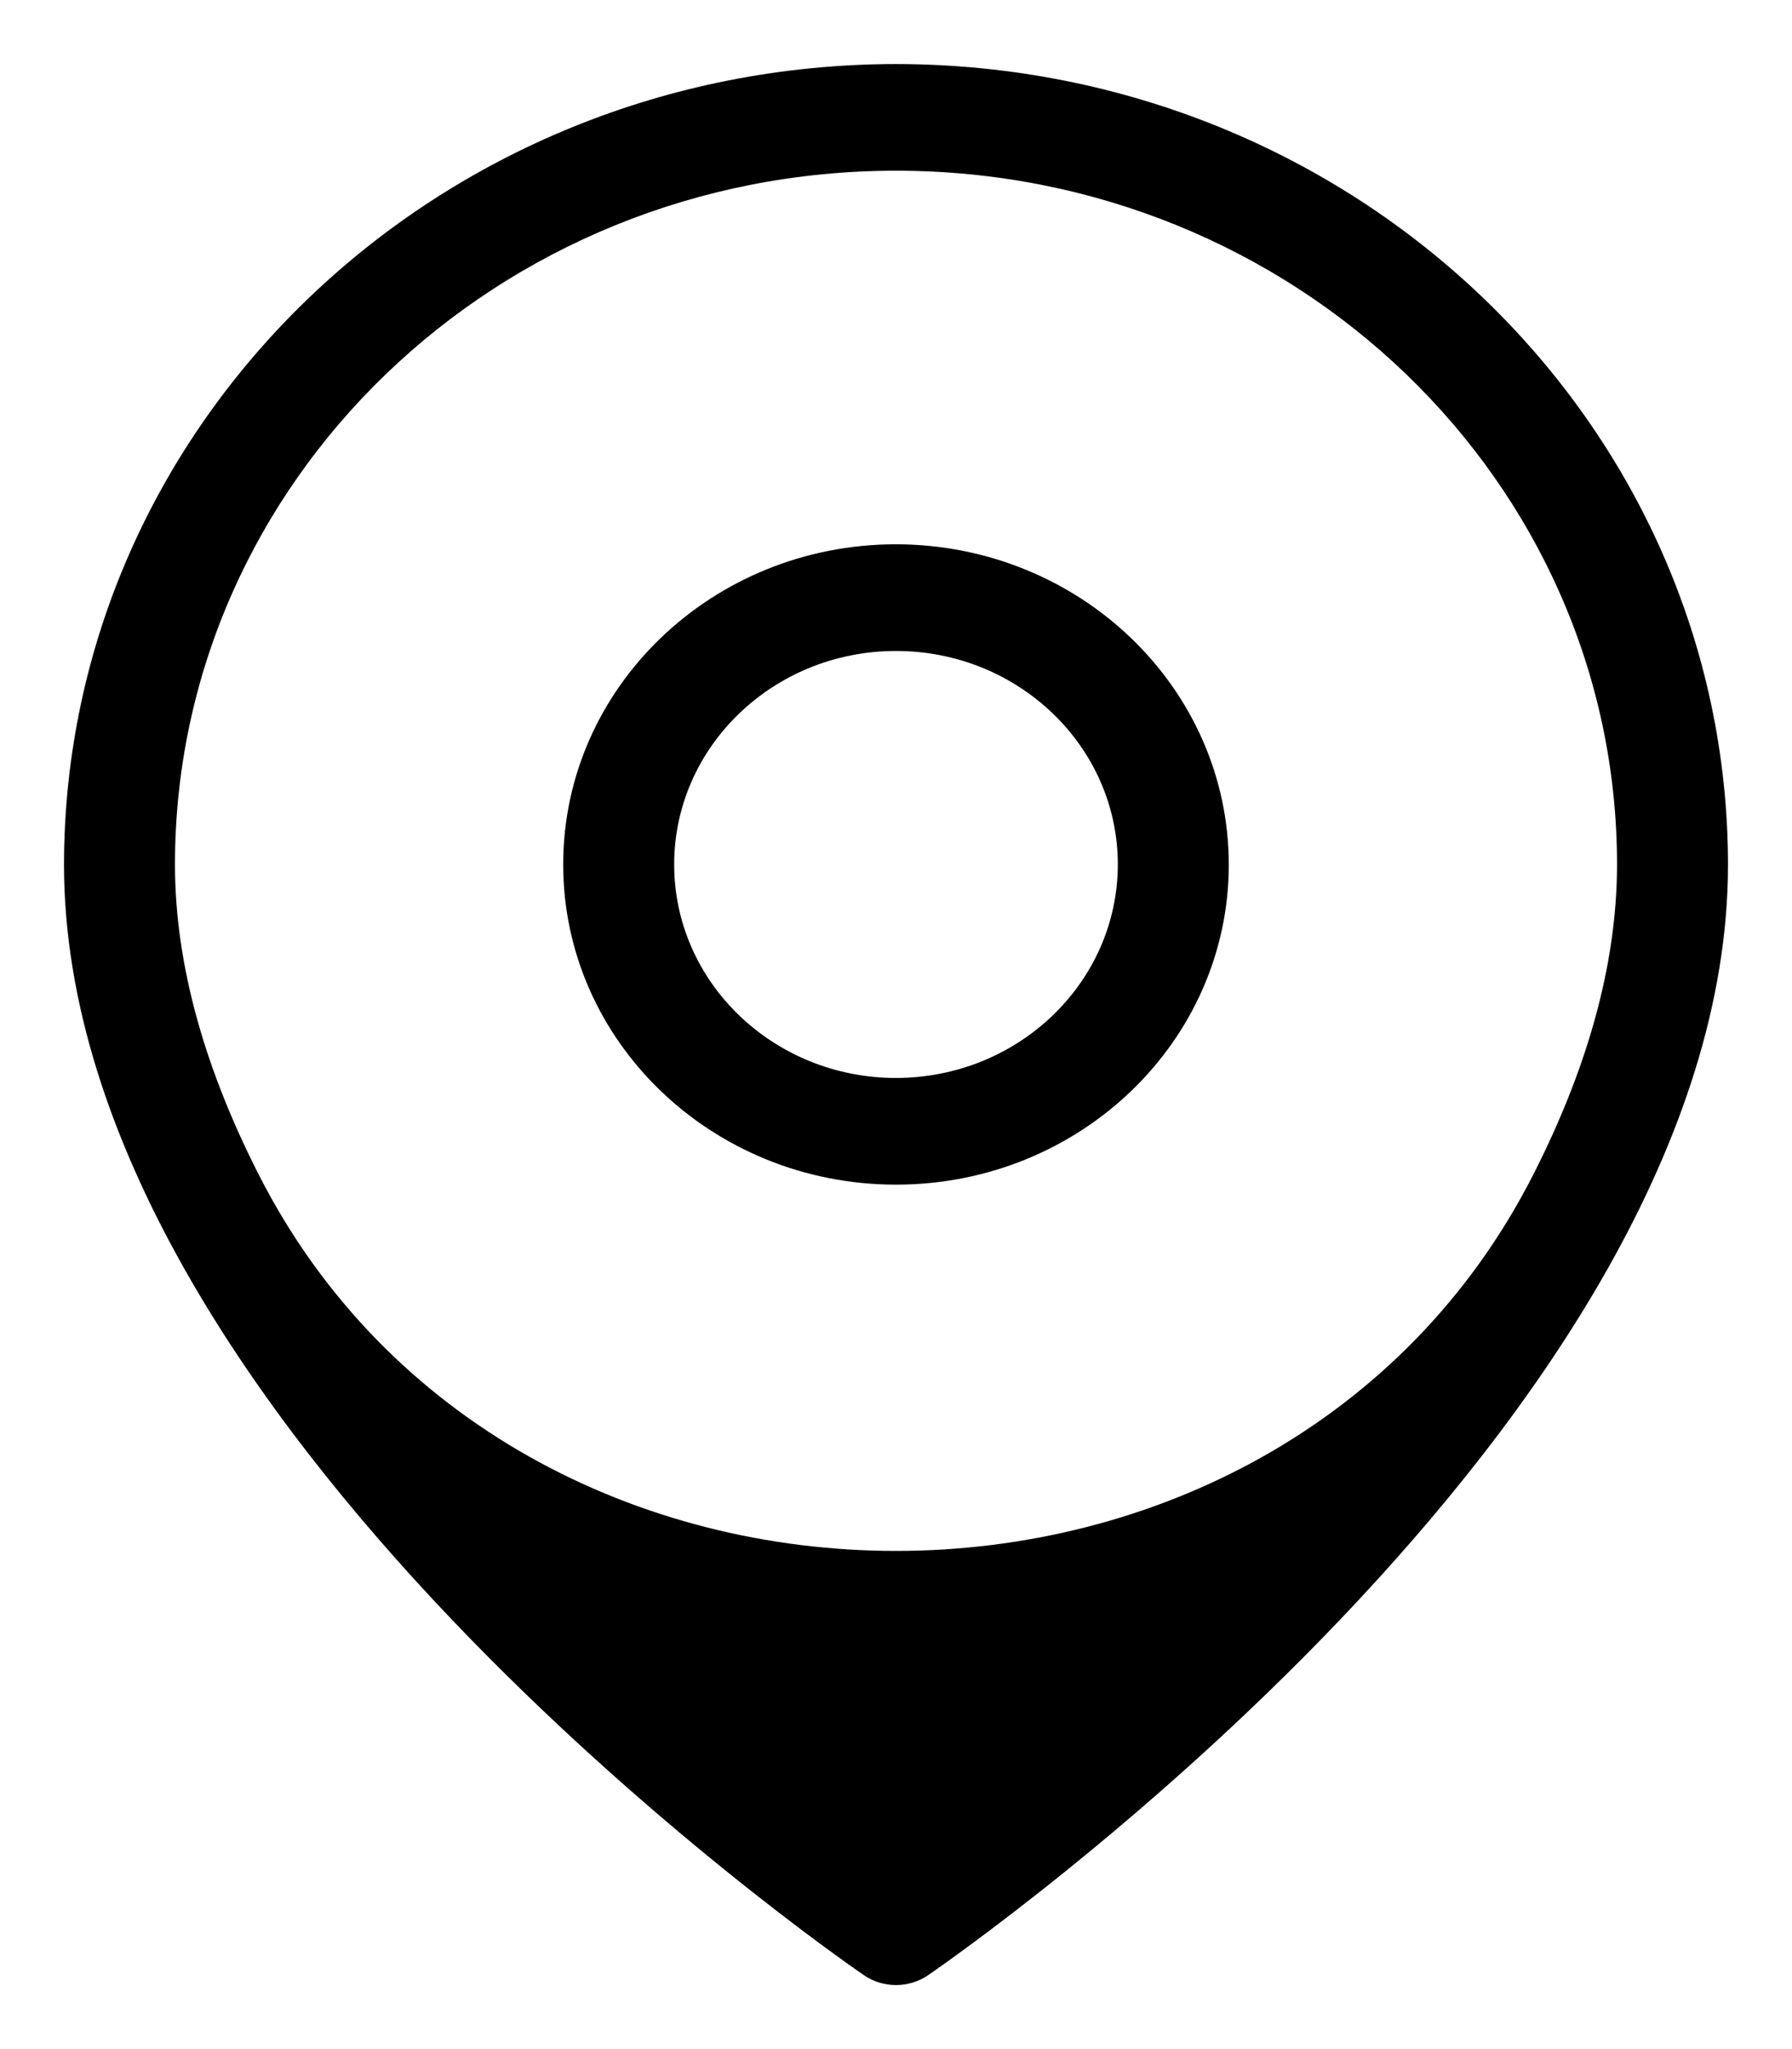 <svg width="14" height="16" viewBox="0 0 14 16" fill="none" xmlns="http://www.w3.org/2000/svg">
<path d="M7 0.5C3.412 0.504 0.504 3.3 0.5 6.75C0.5 11.081 6.493 15.247 6.748 15.422C6.899 15.526 7.101 15.526 7.252 15.422C7.507 15.247 13.5 11.081 13.5 6.75C13.496 3.3 10.588 0.504 7 0.5ZM11.978 9.173C9.985 13.089 4.015 13.089 2.022 9.173C1.62 8.384 1.367 7.564 1.367 6.75C1.367 3.758 3.889 1.333 7 1.333C10.111 1.333 12.633 3.758 12.633 6.75C12.633 7.564 12.38 8.384 11.978 9.173ZM7 4.25C5.564 4.25 4.4 5.369 4.4 6.75C4.4 8.131 5.564 9.25 7 9.25C8.436 9.25 9.6 8.131 9.6 6.75C9.598 5.37 8.435 4.252 7 4.25ZM7 8.417C6.043 8.417 5.267 7.67 5.267 6.75C5.267 5.83 6.043 5.083 7 5.083C7.957 5.083 8.733 5.83 8.733 6.75C8.732 7.67 7.957 8.416 7 8.417Z" fill="black"/>
</svg>
